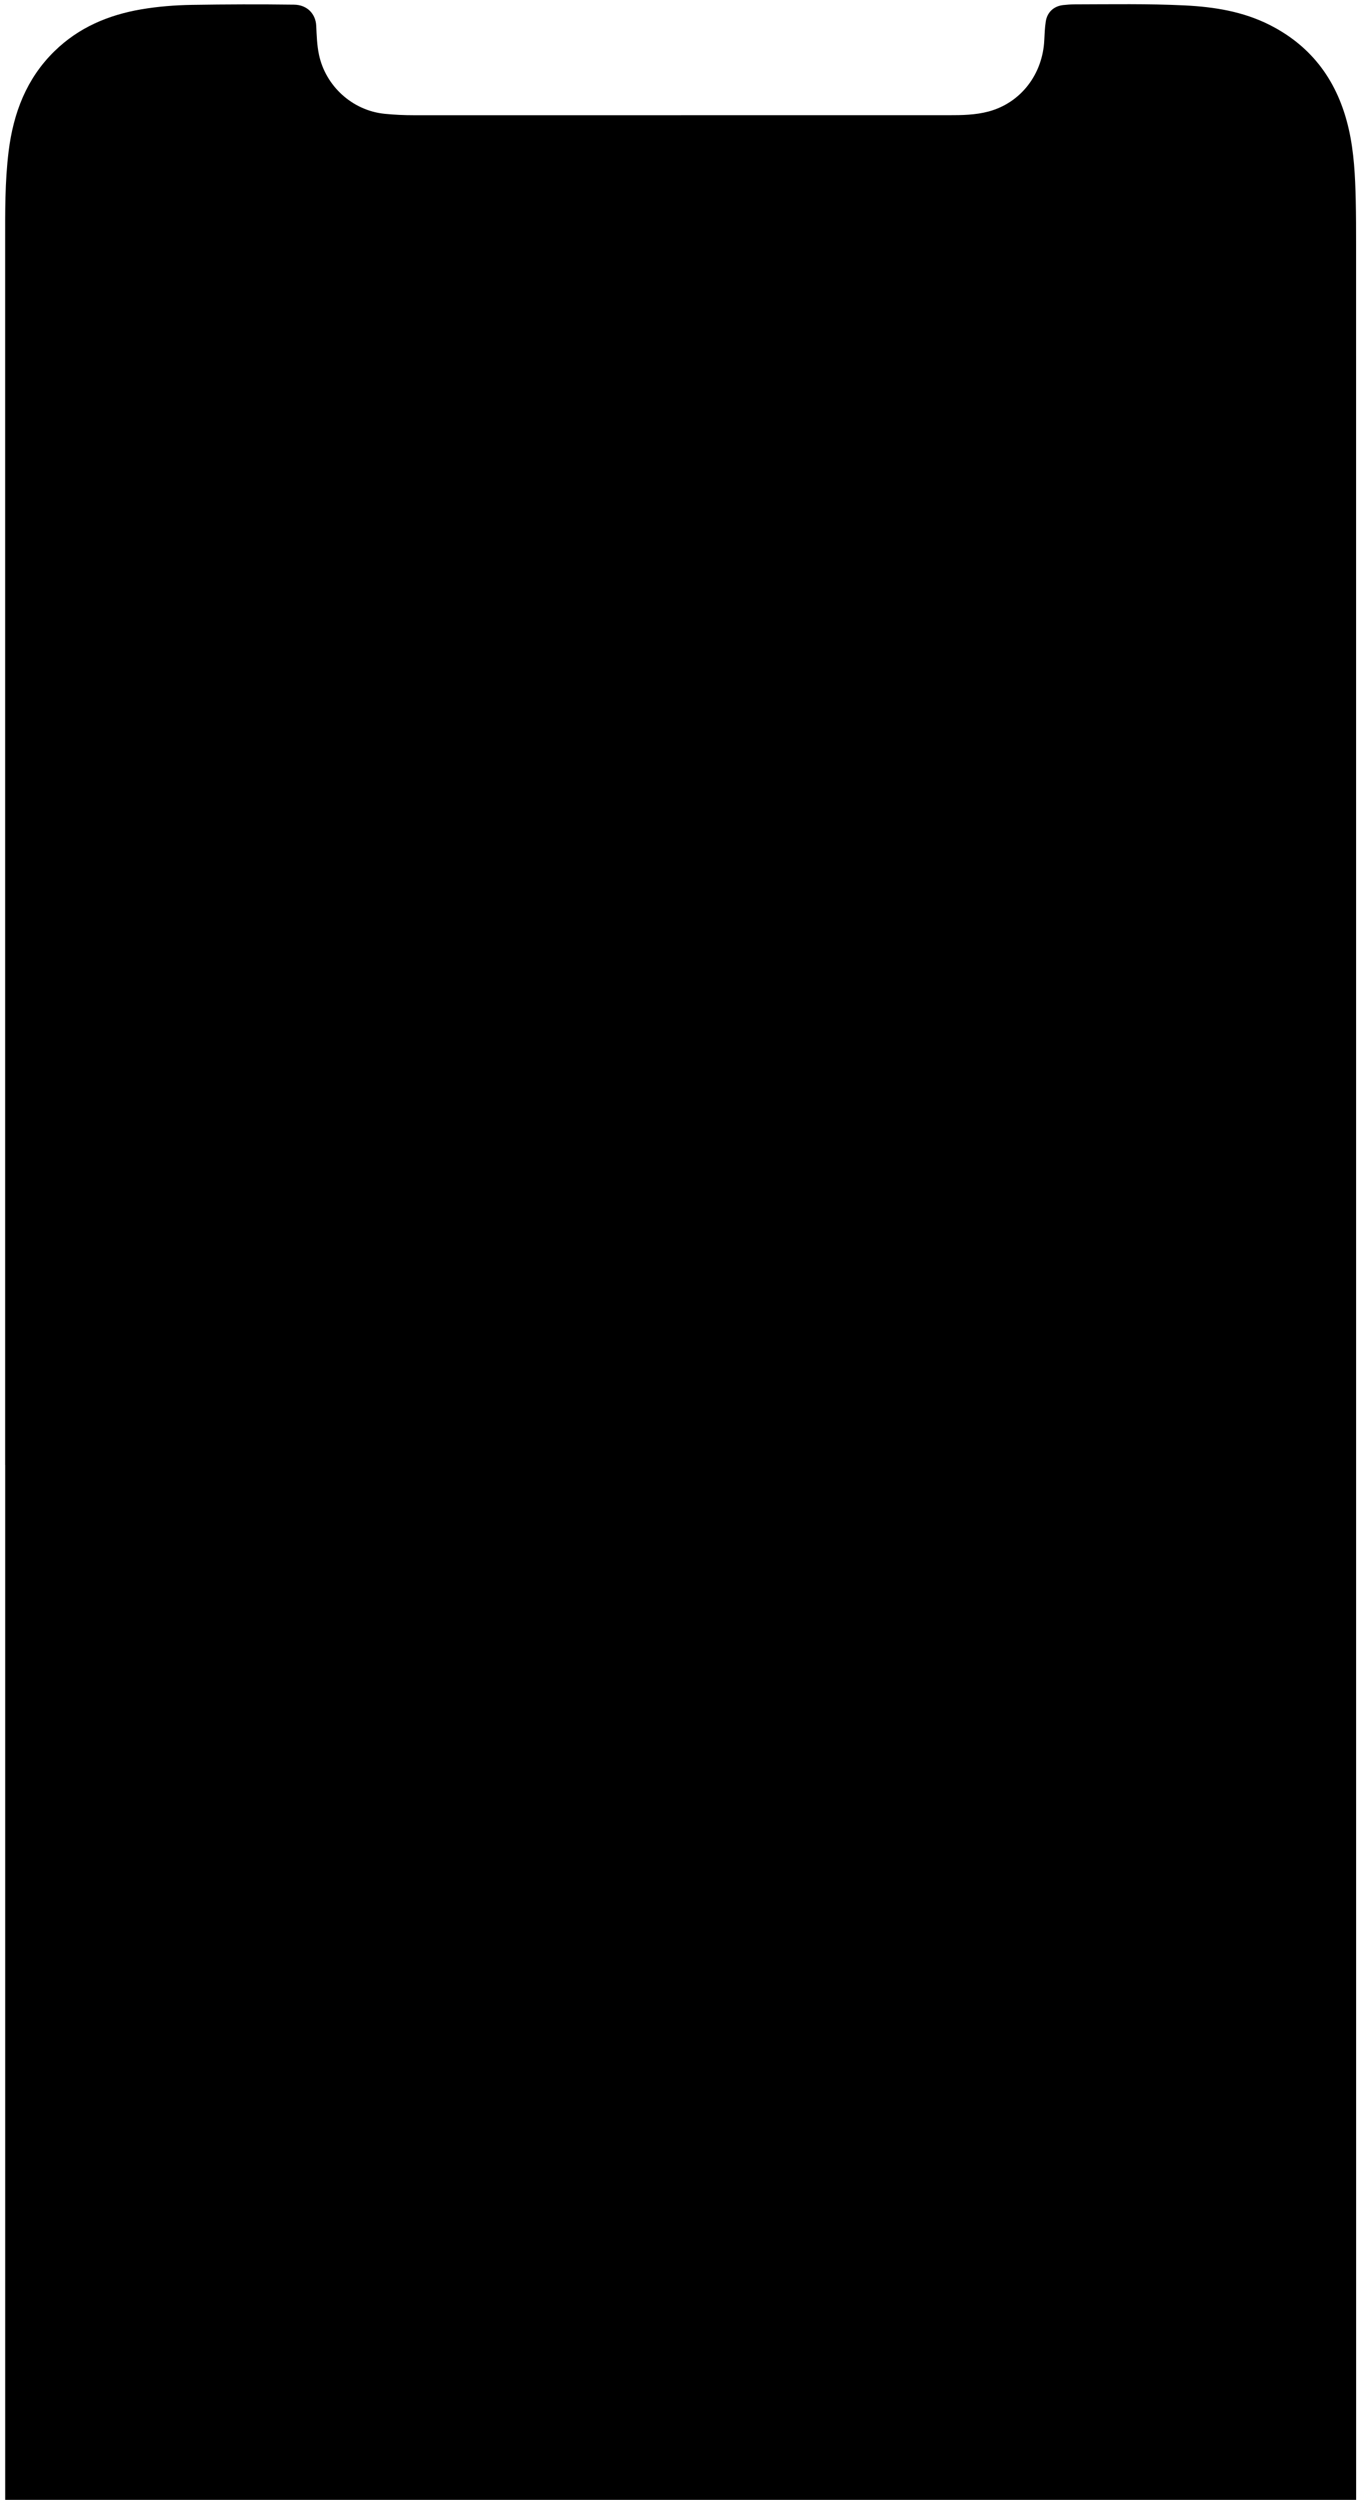 <svg width="231" height="424" viewBox="0 0 231 424" fill="none" xmlns="http://www.w3.org/2000/svg">
<path fill-rule="evenodd" clip-rule="evenodd" d="M0.874 248.462C0.874 179.378 0.874 110.295 0.875 41.211C0.875 36.025 0.823 30.834 1.463 25.673C2.267 19.193 4.474 13.346 9.252 8.678C13.363 4.662 18.39 2.541 23.968 1.586C26.817 1.098 29.693 0.877 32.587 0.828C38.362 0.731 44.136 0.708 49.913 0.792C52.179 0.824 53.578 2.394 53.673 4.368C53.751 6.005 53.794 7.648 54.14 9.282C55.255 14.553 59.76 18.754 65.316 19.308C66.963 19.473 68.606 19.544 70.255 19.544C100.495 19.545 130.733 19.544 160.972 19.541C163.27 19.541 165.563 19.512 167.807 18.906C173.318 17.419 176.968 12.543 177.242 6.827C177.292 5.769 177.337 4.703 177.495 3.657C177.735 2.072 178.857 1.042 180.441 0.862C181.084 0.788 181.734 0.744 182.382 0.742C188.63 0.725 194.881 0.616 201.123 0.921C206.09 1.165 210.978 1.951 215.48 4.222C222.802 7.914 227.101 13.944 228.914 21.859C229.827 25.849 230.015 29.907 230.107 33.974C230.163 36.507 230.167 39.043 230.167 41.578C230.172 180.041 230.175 318.503 230.175 456.966C230.175 461.799 230.186 466.635 229.587 471.443C228.777 477.922 226.569 483.773 221.793 488.436C217.961 492.176 213.305 494.299 208.114 495.327C203.644 496.214 199.106 496.378 194.567 496.385C180.596 496.404 166.626 496.398 152.656 496.399C114.754 496.399 76.853 496.397 38.95 496.401C34.292 496.402 29.635 496.356 25.015 495.689C17.823 494.65 11.592 491.801 7.022 485.922C4.212 482.308 2.626 478.164 1.818 473.699C0.891 468.568 0.893 463.376 0.891 458.19C0.876 429.837 0.882 401.485 0.882 373.131C0.881 331.575 0.882 290.018 0.882 248.462H0.874Z" fill="black"/>
</svg>
